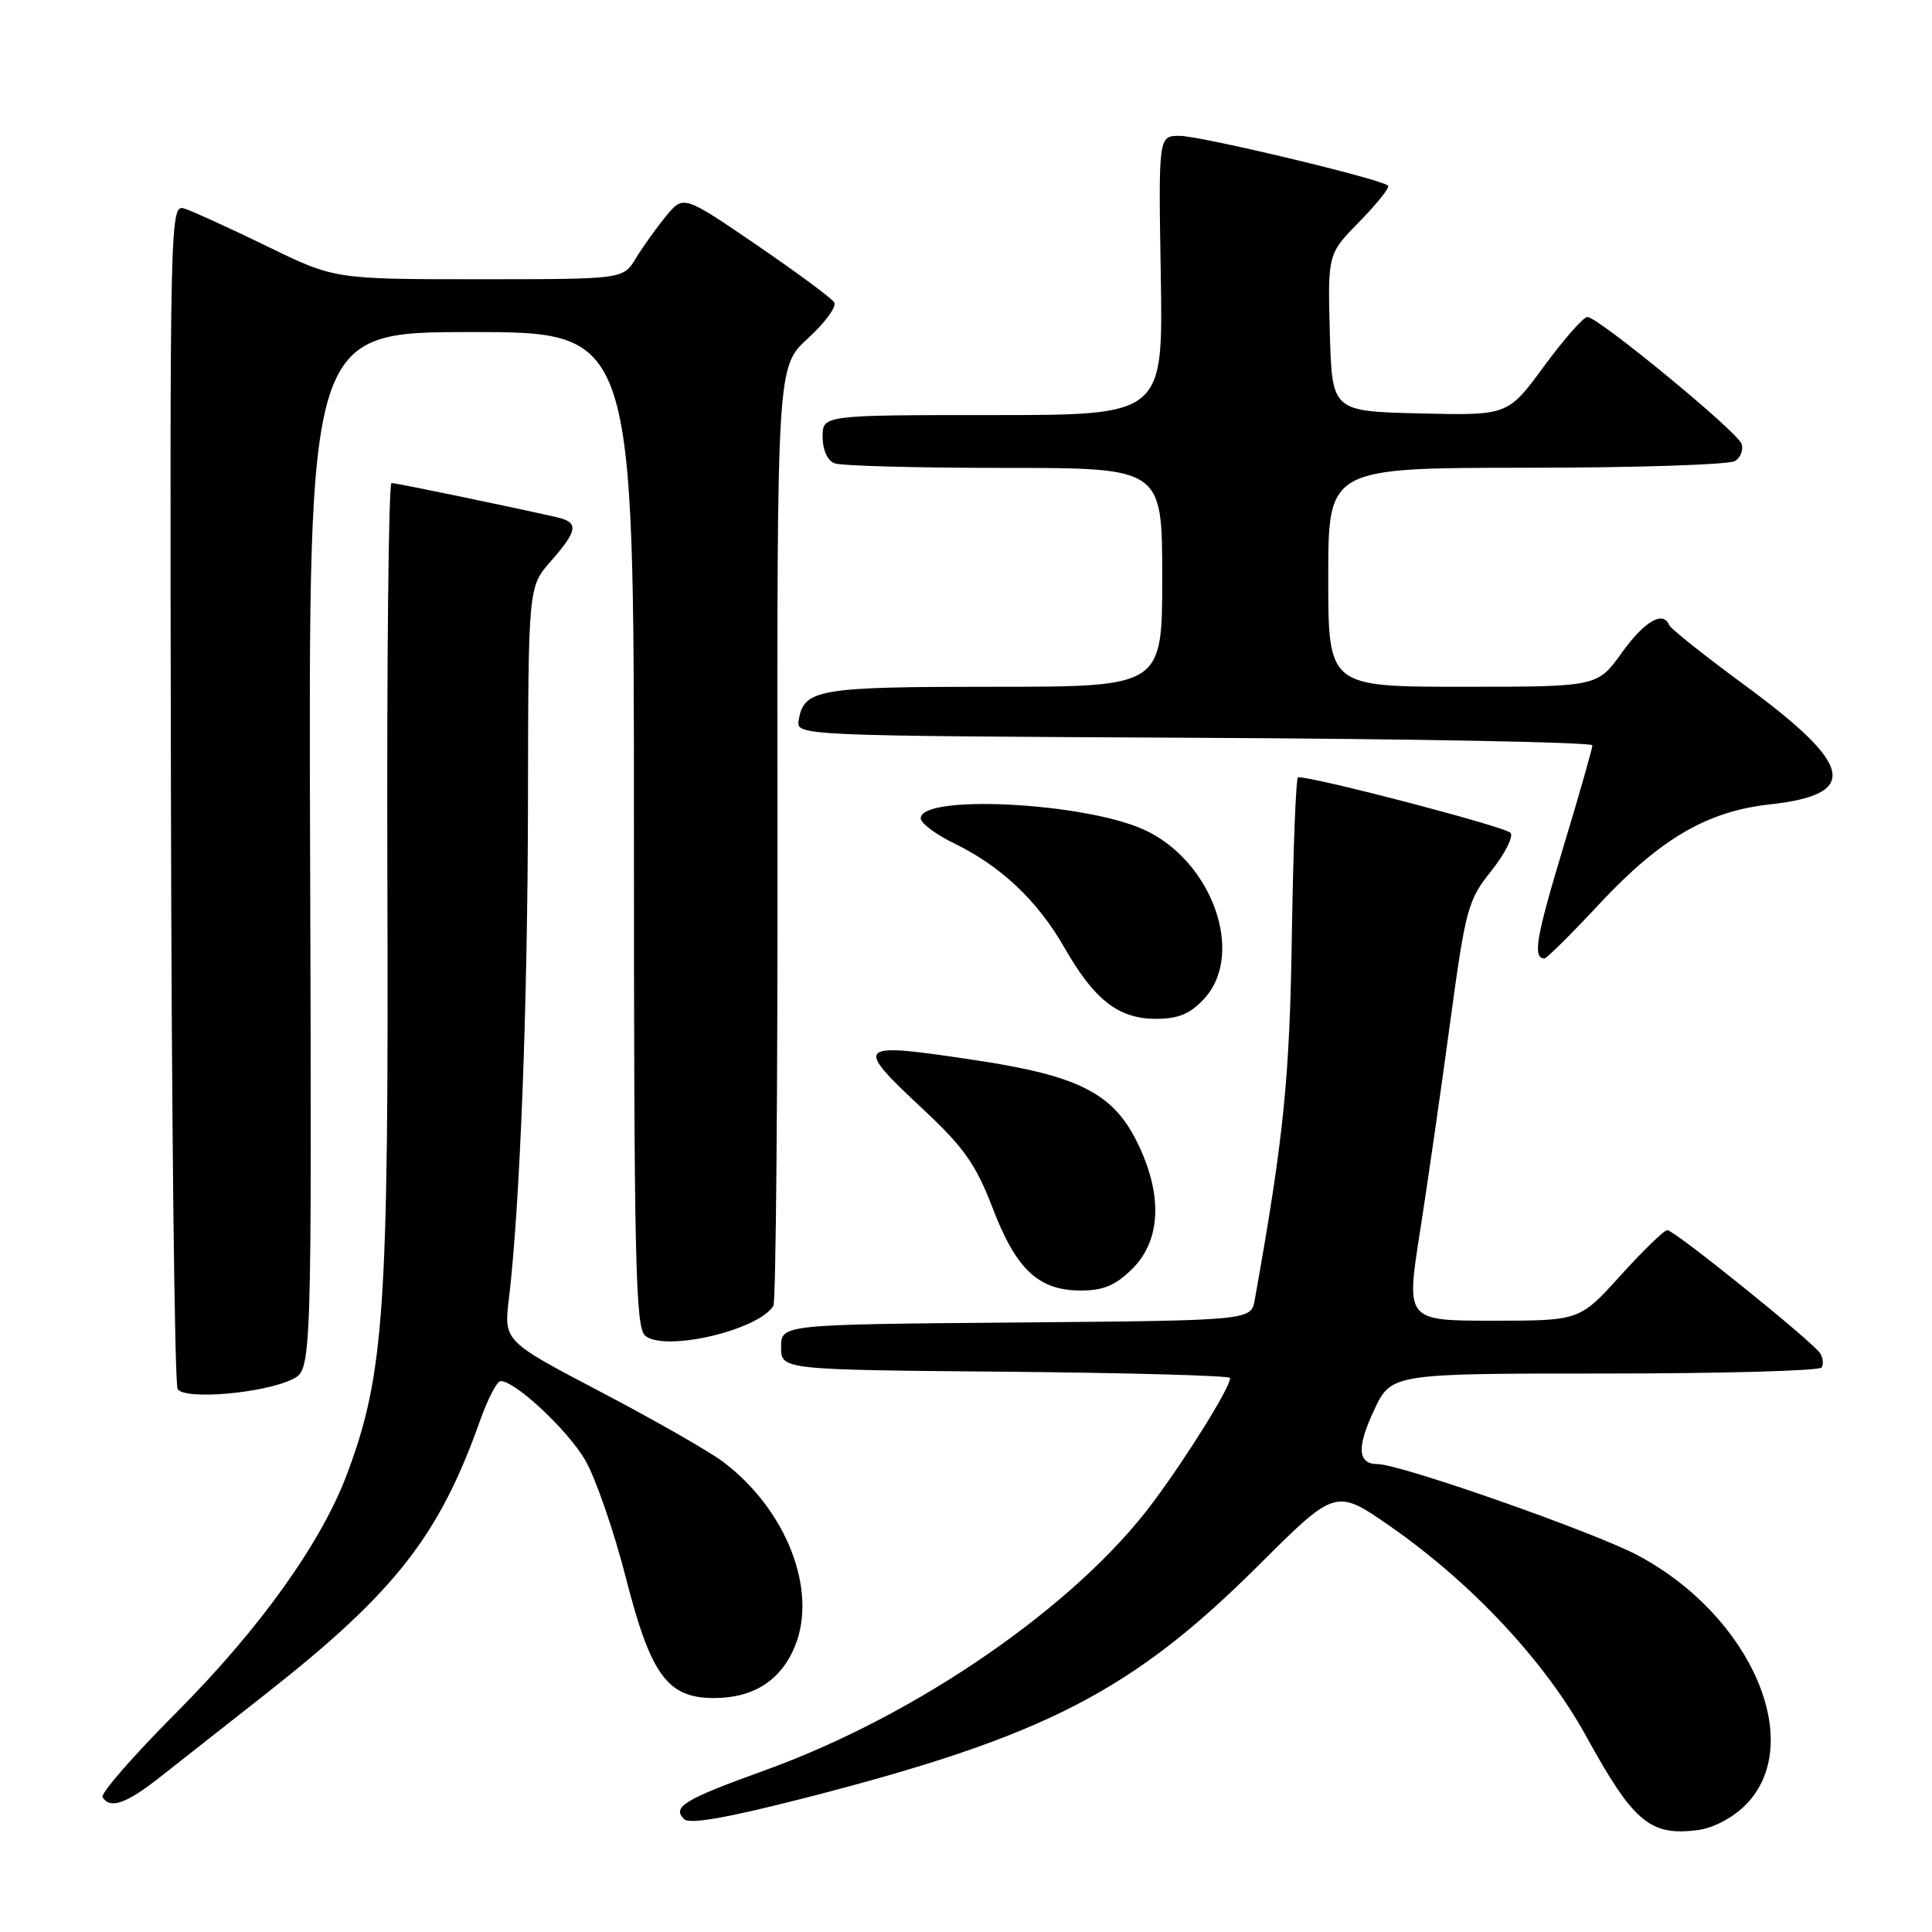 <?xml version="1.0" encoding="UTF-8" standalone="no"?>
<!DOCTYPE svg PUBLIC "-//W3C//DTD SVG 1.1//EN" "http://www.w3.org/Graphics/SVG/1.1/DTD/svg11.dtd" >
<svg xmlns="http://www.w3.org/2000/svg" xmlns:xlink="http://www.w3.org/1999/xlink" version="1.1" viewBox="0 0 256 256">
 <g >
 <path fill="currentColor"
d=" M 231.27 239.19 C 239.39 231.08 232.09 214.12 217.03 206.10 C 211.28 203.03 185.54 194.00 182.55 194.00 C 179.90 194.00 179.74 191.82 182.05 186.90 C 184.34 182.00 184.34 182.00 212.61 182.00 C 228.16 182.00 241.10 181.64 241.38 181.20 C 241.65 180.76 241.56 179.92 241.18 179.32 C 240.22 177.80 221.86 163.00 220.93 163.00 C 220.51 163.00 217.72 165.70 214.74 169.00 C 209.31 175.00 209.31 175.00 197.81 175.00 C 186.30 175.00 186.30 175.00 188.15 163.25 C 189.16 156.79 190.96 144.30 192.15 135.50 C 194.19 120.43 194.51 119.26 197.58 115.43 C 199.37 113.19 200.54 110.91 200.17 110.37 C 199.65 109.59 174.17 102.93 172.00 102.99 C 171.72 103.00 171.36 112.35 171.18 123.76 C 170.89 142.99 170.12 150.62 166.26 172.24 C 165.78 174.97 165.78 174.97 134.64 175.24 C 103.50 175.50 103.50 175.50 103.50 178.50 C 103.50 181.50 103.50 181.50 133.25 181.76 C 149.61 181.91 163.00 182.28 163.00 182.59 C 163.00 183.84 157.36 192.93 152.72 199.15 C 142.56 212.77 121.55 227.27 101.47 234.53 C 90.64 238.44 89.02 239.42 90.64 241.04 C 91.37 241.77 96.39 240.88 107.09 238.13 C 138.44 230.06 150.00 224.11 166.75 207.43 C 176.99 197.22 176.99 197.22 184.25 202.27 C 195.10 209.84 204.73 220.16 210.17 230.05 C 216.43 241.44 218.63 243.30 224.95 242.50 C 226.99 242.24 229.57 240.89 231.27 239.19 Z  M 21.11 235.55 C 23.53 233.65 30.00 228.56 35.50 224.23 C 52.36 210.94 58.20 203.48 63.61 188.24 C 64.63 185.36 65.86 183.00 66.34 183.00 C 68.28 183.00 75.18 189.45 77.53 193.45 C 78.90 195.80 81.34 202.84 82.94 209.10 C 86.24 221.99 88.45 225.00 94.61 225.00 C 99.87 225.00 103.53 222.63 105.37 218.04 C 108.34 210.62 104.17 200.01 95.82 193.70 C 93.99 192.33 86.71 188.16 79.63 184.45 C 66.76 177.70 66.76 177.70 67.43 172.10 C 68.90 159.90 69.93 133.12 69.96 106.13 C 70.00 77.76 70.00 77.76 73.00 74.35 C 76.59 70.26 76.73 69.20 73.75 68.53 C 67.21 67.05 52.50 64.00 51.88 64.00 C 51.49 64.00 51.24 87.74 51.33 116.75 C 51.51 173.53 50.93 182.09 46.00 195.28 C 42.58 204.42 34.45 215.79 23.40 226.89 C 17.71 232.60 13.29 237.66 13.59 238.14 C 14.58 239.74 16.71 239.01 21.11 235.55 Z  M 38.76 182.75 C 41.31 181.50 41.31 181.50 41.09 112.75 C 40.87 44.00 40.87 44.00 62.43 44.00 C 84.00 44.00 84.00 44.00 84.00 109.88 C 84.00 167.04 84.20 175.92 85.49 176.99 C 88.10 179.16 100.47 176.28 102.48 173.03 C 102.81 172.49 103.06 144.27 103.02 110.32 C 102.96 48.58 102.96 48.58 107.06 44.83 C 109.32 42.77 110.89 40.62 110.54 40.07 C 110.20 39.51 105.56 36.08 100.23 32.44 C 90.55 25.83 90.55 25.83 88.23 28.67 C 86.95 30.22 85.16 32.74 84.24 34.25 C 82.57 37.00 82.57 37.00 63.46 37.00 C 44.35 37.00 44.35 37.00 35.38 32.63 C 30.44 30.23 25.52 27.98 24.45 27.64 C 22.53 27.03 22.50 28.09 22.65 104.94 C 22.73 147.80 23.13 183.40 23.54 184.06 C 24.44 185.53 34.95 184.63 38.76 182.75 Z  M 150.08 168.08 C 153.91 164.24 154.08 158.06 150.54 151.07 C 147.37 144.83 142.75 142.52 129.44 140.51 C 113.20 138.06 112.99 138.26 122.43 147.09 C 127.71 152.03 129.34 154.34 131.52 160.05 C 134.64 168.22 137.61 171.00 143.21 171.00 C 146.24 171.00 147.83 170.32 150.08 168.08 Z  M 159.55 132.35 C 165.07 126.39 160.57 113.91 151.44 109.87 C 143.36 106.30 122.00 105.25 122.00 108.43 C 122.00 109.07 123.98 110.56 126.39 111.73 C 132.64 114.77 137.47 119.33 141.03 125.55 C 145.02 132.52 148.21 135.00 153.18 135.00 C 156.13 135.00 157.70 134.35 159.55 132.35 Z  M 211.99 119.71 C 220.02 111.12 226.22 107.50 234.50 106.59 C 246.44 105.27 245.66 101.44 231.29 90.87 C 225.90 86.91 221.35 83.29 221.17 82.83 C 220.38 80.86 217.90 82.31 214.89 86.50 C 211.66 91.00 211.66 91.00 193.83 91.00 C 176.00 91.00 176.00 91.00 176.00 76.50 C 176.00 62.00 176.00 62.00 202.25 61.98 C 216.69 61.98 229.13 61.57 229.90 61.09 C 230.66 60.60 231.05 59.56 230.75 58.78 C 230.10 57.10 211.74 42.00 210.34 42.00 C 209.82 42.00 207.23 44.94 204.59 48.53 C 199.80 55.06 199.80 55.06 188.15 54.78 C 176.50 54.50 176.50 54.50 176.21 44.08 C 175.93 33.65 175.93 33.65 180.15 29.35 C 182.47 26.98 184.18 24.84 183.93 24.60 C 183.06 23.73 159.07 18.00 156.31 18.00 C 153.50 18.00 153.50 18.00 153.81 36.50 C 154.12 55.00 154.12 55.00 131.56 55.00 C 109.00 55.00 109.00 55.00 109.00 57.89 C 109.00 59.61 109.64 61.03 110.58 61.39 C 111.45 61.73 121.58 62.00 133.08 62.00 C 154.00 62.00 154.00 62.00 154.00 76.50 C 154.00 91.00 154.00 91.00 131.69 91.00 C 108.29 91.00 106.49 91.31 105.82 95.50 C 105.50 97.48 106.13 97.50 158.25 97.76 C 187.26 97.90 211.00 98.35 211.00 98.76 C 211.00 99.17 209.24 105.34 207.08 112.48 C 203.52 124.28 203.07 127.00 204.65 127.00 C 204.95 127.00 208.25 123.72 211.99 119.71 Z "/>
</g>
</svg>